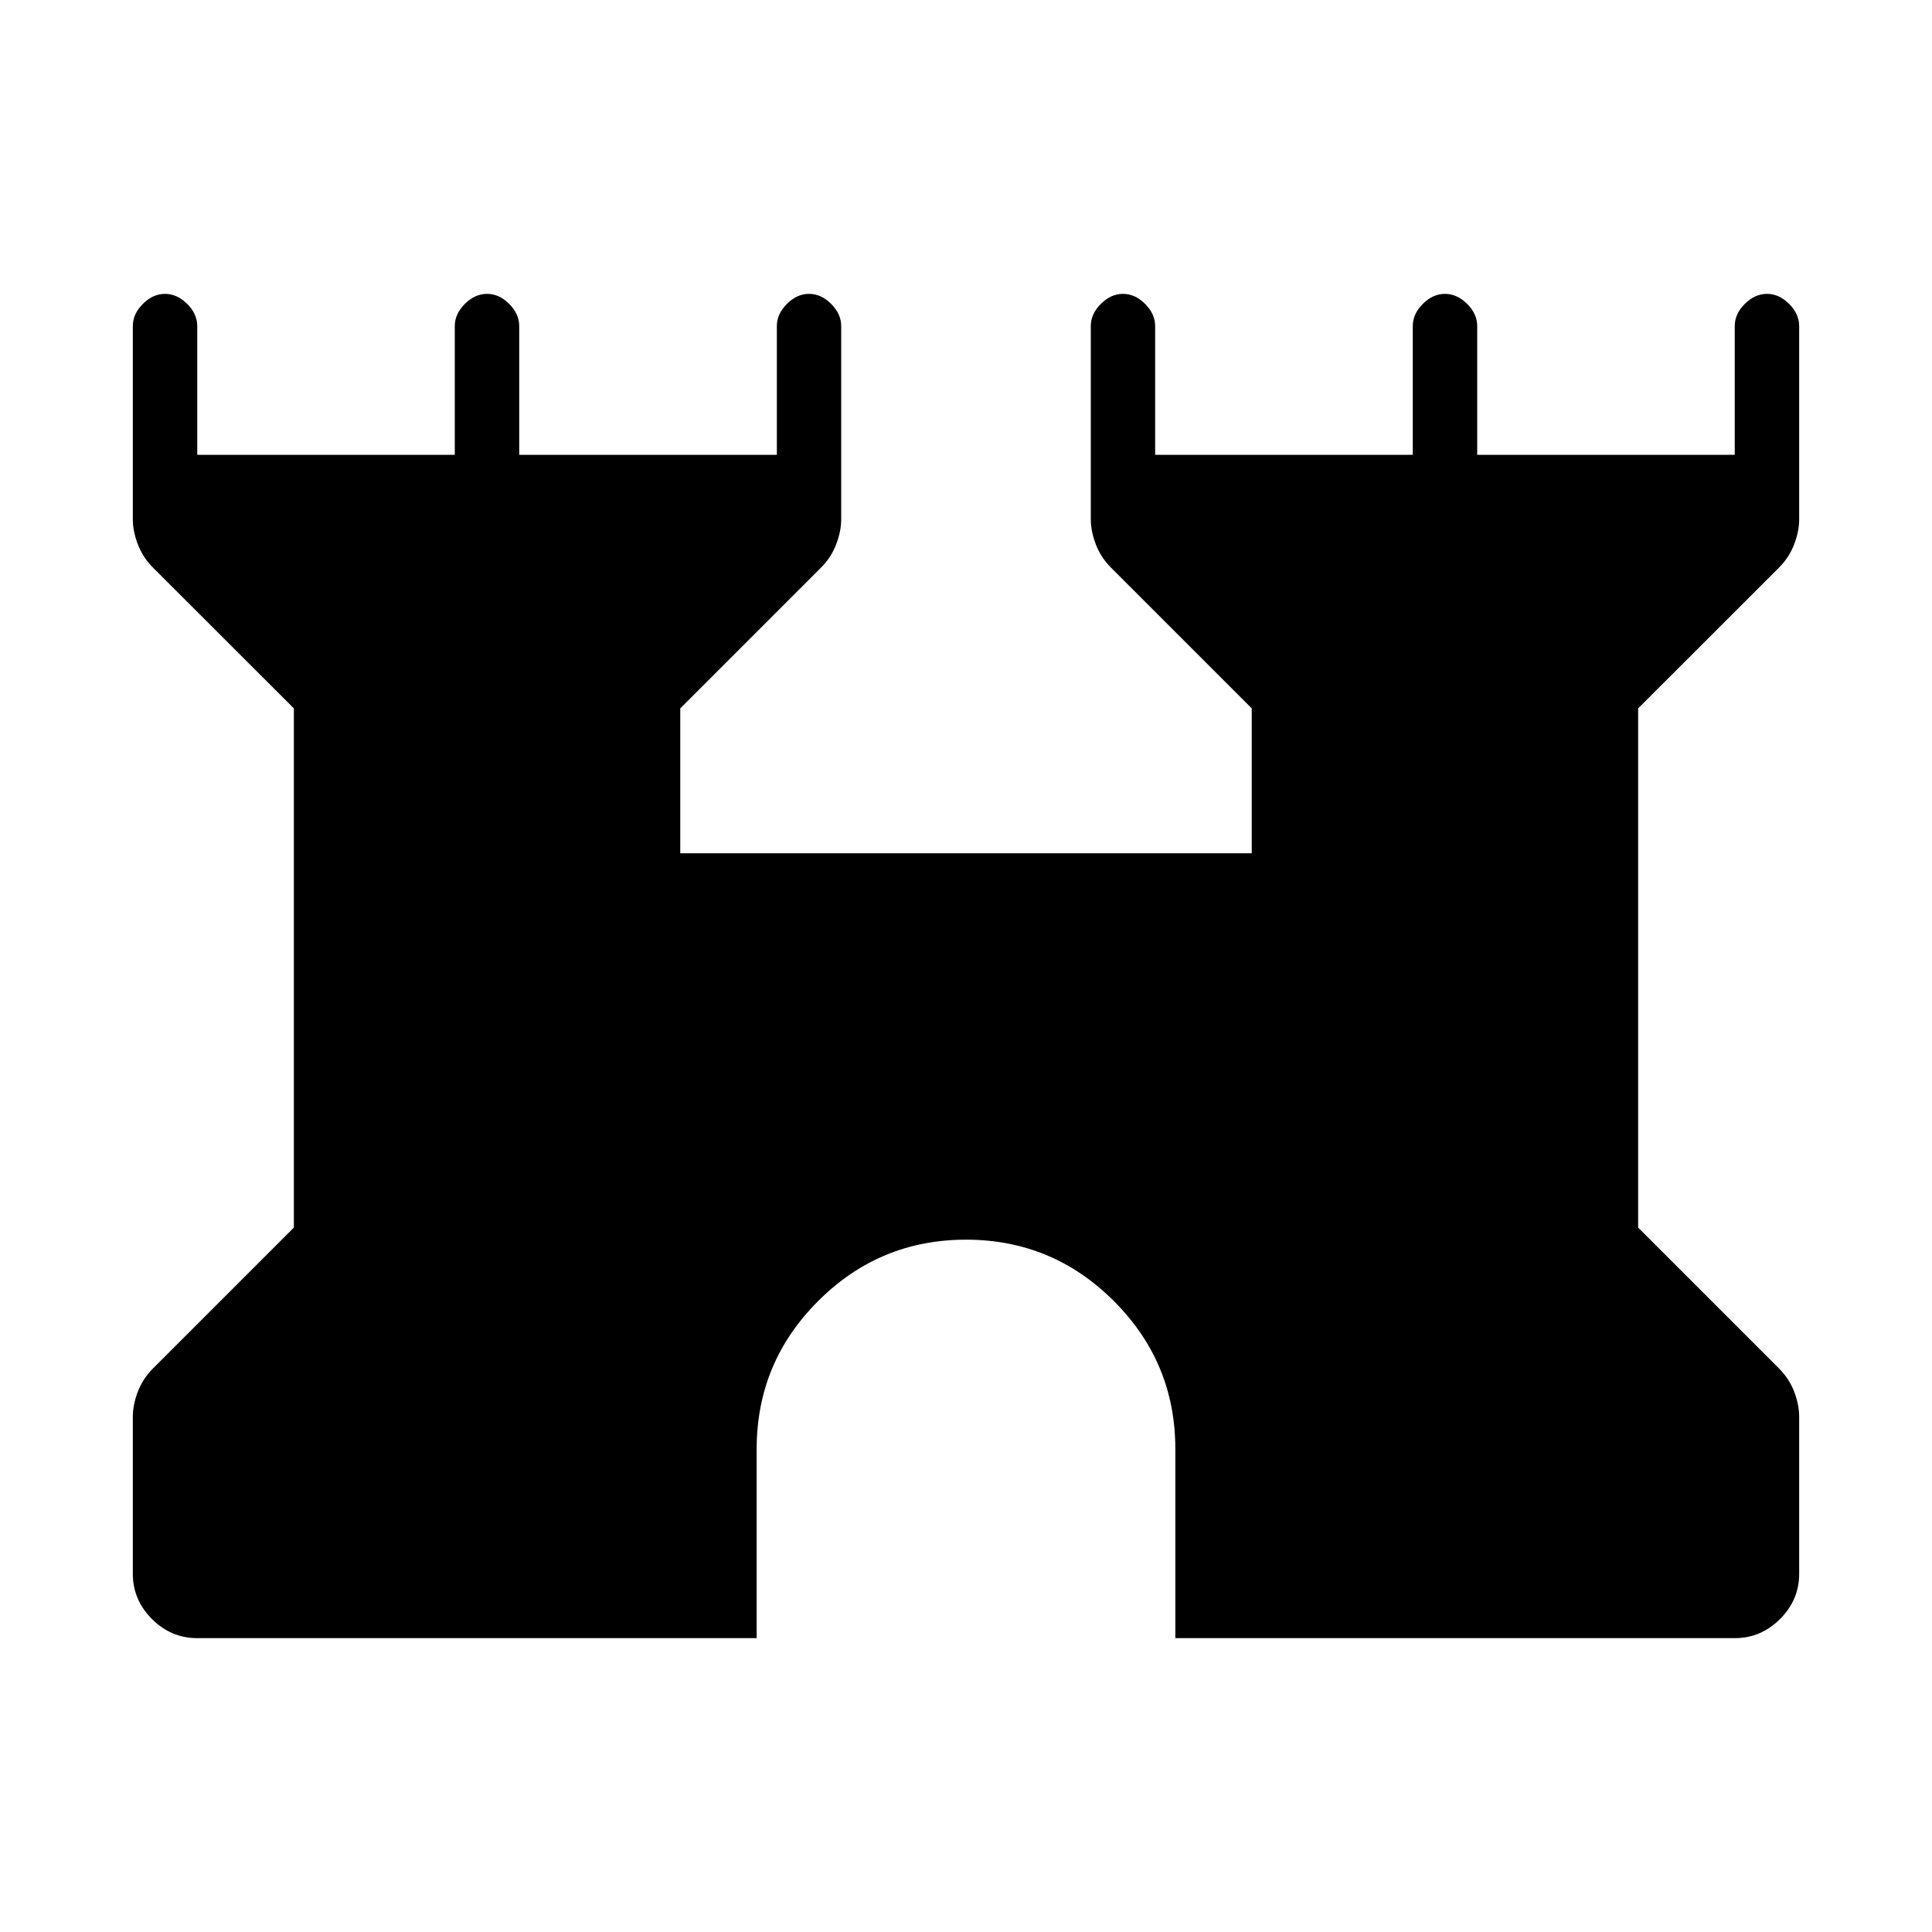 <svg xmlns="http://www.w3.org/2000/svg" height="20" width="20"><path d="M2.042 16.958Q1.771 16.958 1.573 16.76Q1.375 16.562 1.375 16.292V14.667Q1.375 14.542 1.427 14.406Q1.479 14.271 1.583 14.167L3.042 12.708V7.333L1.583 5.875Q1.479 5.771 1.427 5.635Q1.375 5.5 1.375 5.375V3.375Q1.375 3.25 1.479 3.146Q1.583 3.042 1.708 3.042Q1.833 3.042 1.938 3.146Q2.042 3.25 2.042 3.375V4.708H4.708V3.375Q4.708 3.25 4.812 3.146Q4.917 3.042 5.042 3.042Q5.167 3.042 5.271 3.146Q5.375 3.25 5.375 3.375V4.708H8.042V3.375Q8.042 3.25 8.146 3.146Q8.25 3.042 8.375 3.042Q8.5 3.042 8.604 3.146Q8.708 3.25 8.708 3.375V5.375Q8.708 5.5 8.656 5.635Q8.604 5.771 8.5 5.875L7.042 7.333V8.833H12.958V7.333L11.5 5.875Q11.396 5.771 11.344 5.635Q11.292 5.5 11.292 5.375V3.375Q11.292 3.25 11.396 3.146Q11.5 3.042 11.625 3.042Q11.75 3.042 11.854 3.146Q11.958 3.25 11.958 3.375V4.708H14.625V3.375Q14.625 3.25 14.729 3.146Q14.833 3.042 14.958 3.042Q15.083 3.042 15.188 3.146Q15.292 3.25 15.292 3.375V4.708H17.958V3.375Q17.958 3.25 18.062 3.146Q18.167 3.042 18.292 3.042Q18.417 3.042 18.521 3.146Q18.625 3.25 18.625 3.375V5.375Q18.625 5.5 18.573 5.635Q18.521 5.771 18.417 5.875L16.958 7.333V12.708L18.417 14.167Q18.521 14.271 18.573 14.406Q18.625 14.542 18.625 14.667V16.292Q18.625 16.562 18.427 16.76Q18.229 16.958 17.958 16.958H12.167V15Q12.167 14.104 11.531 13.469Q10.896 12.833 10 12.833Q9.104 12.833 8.469 13.469Q7.833 14.104 7.833 15V16.958Z"/></svg>